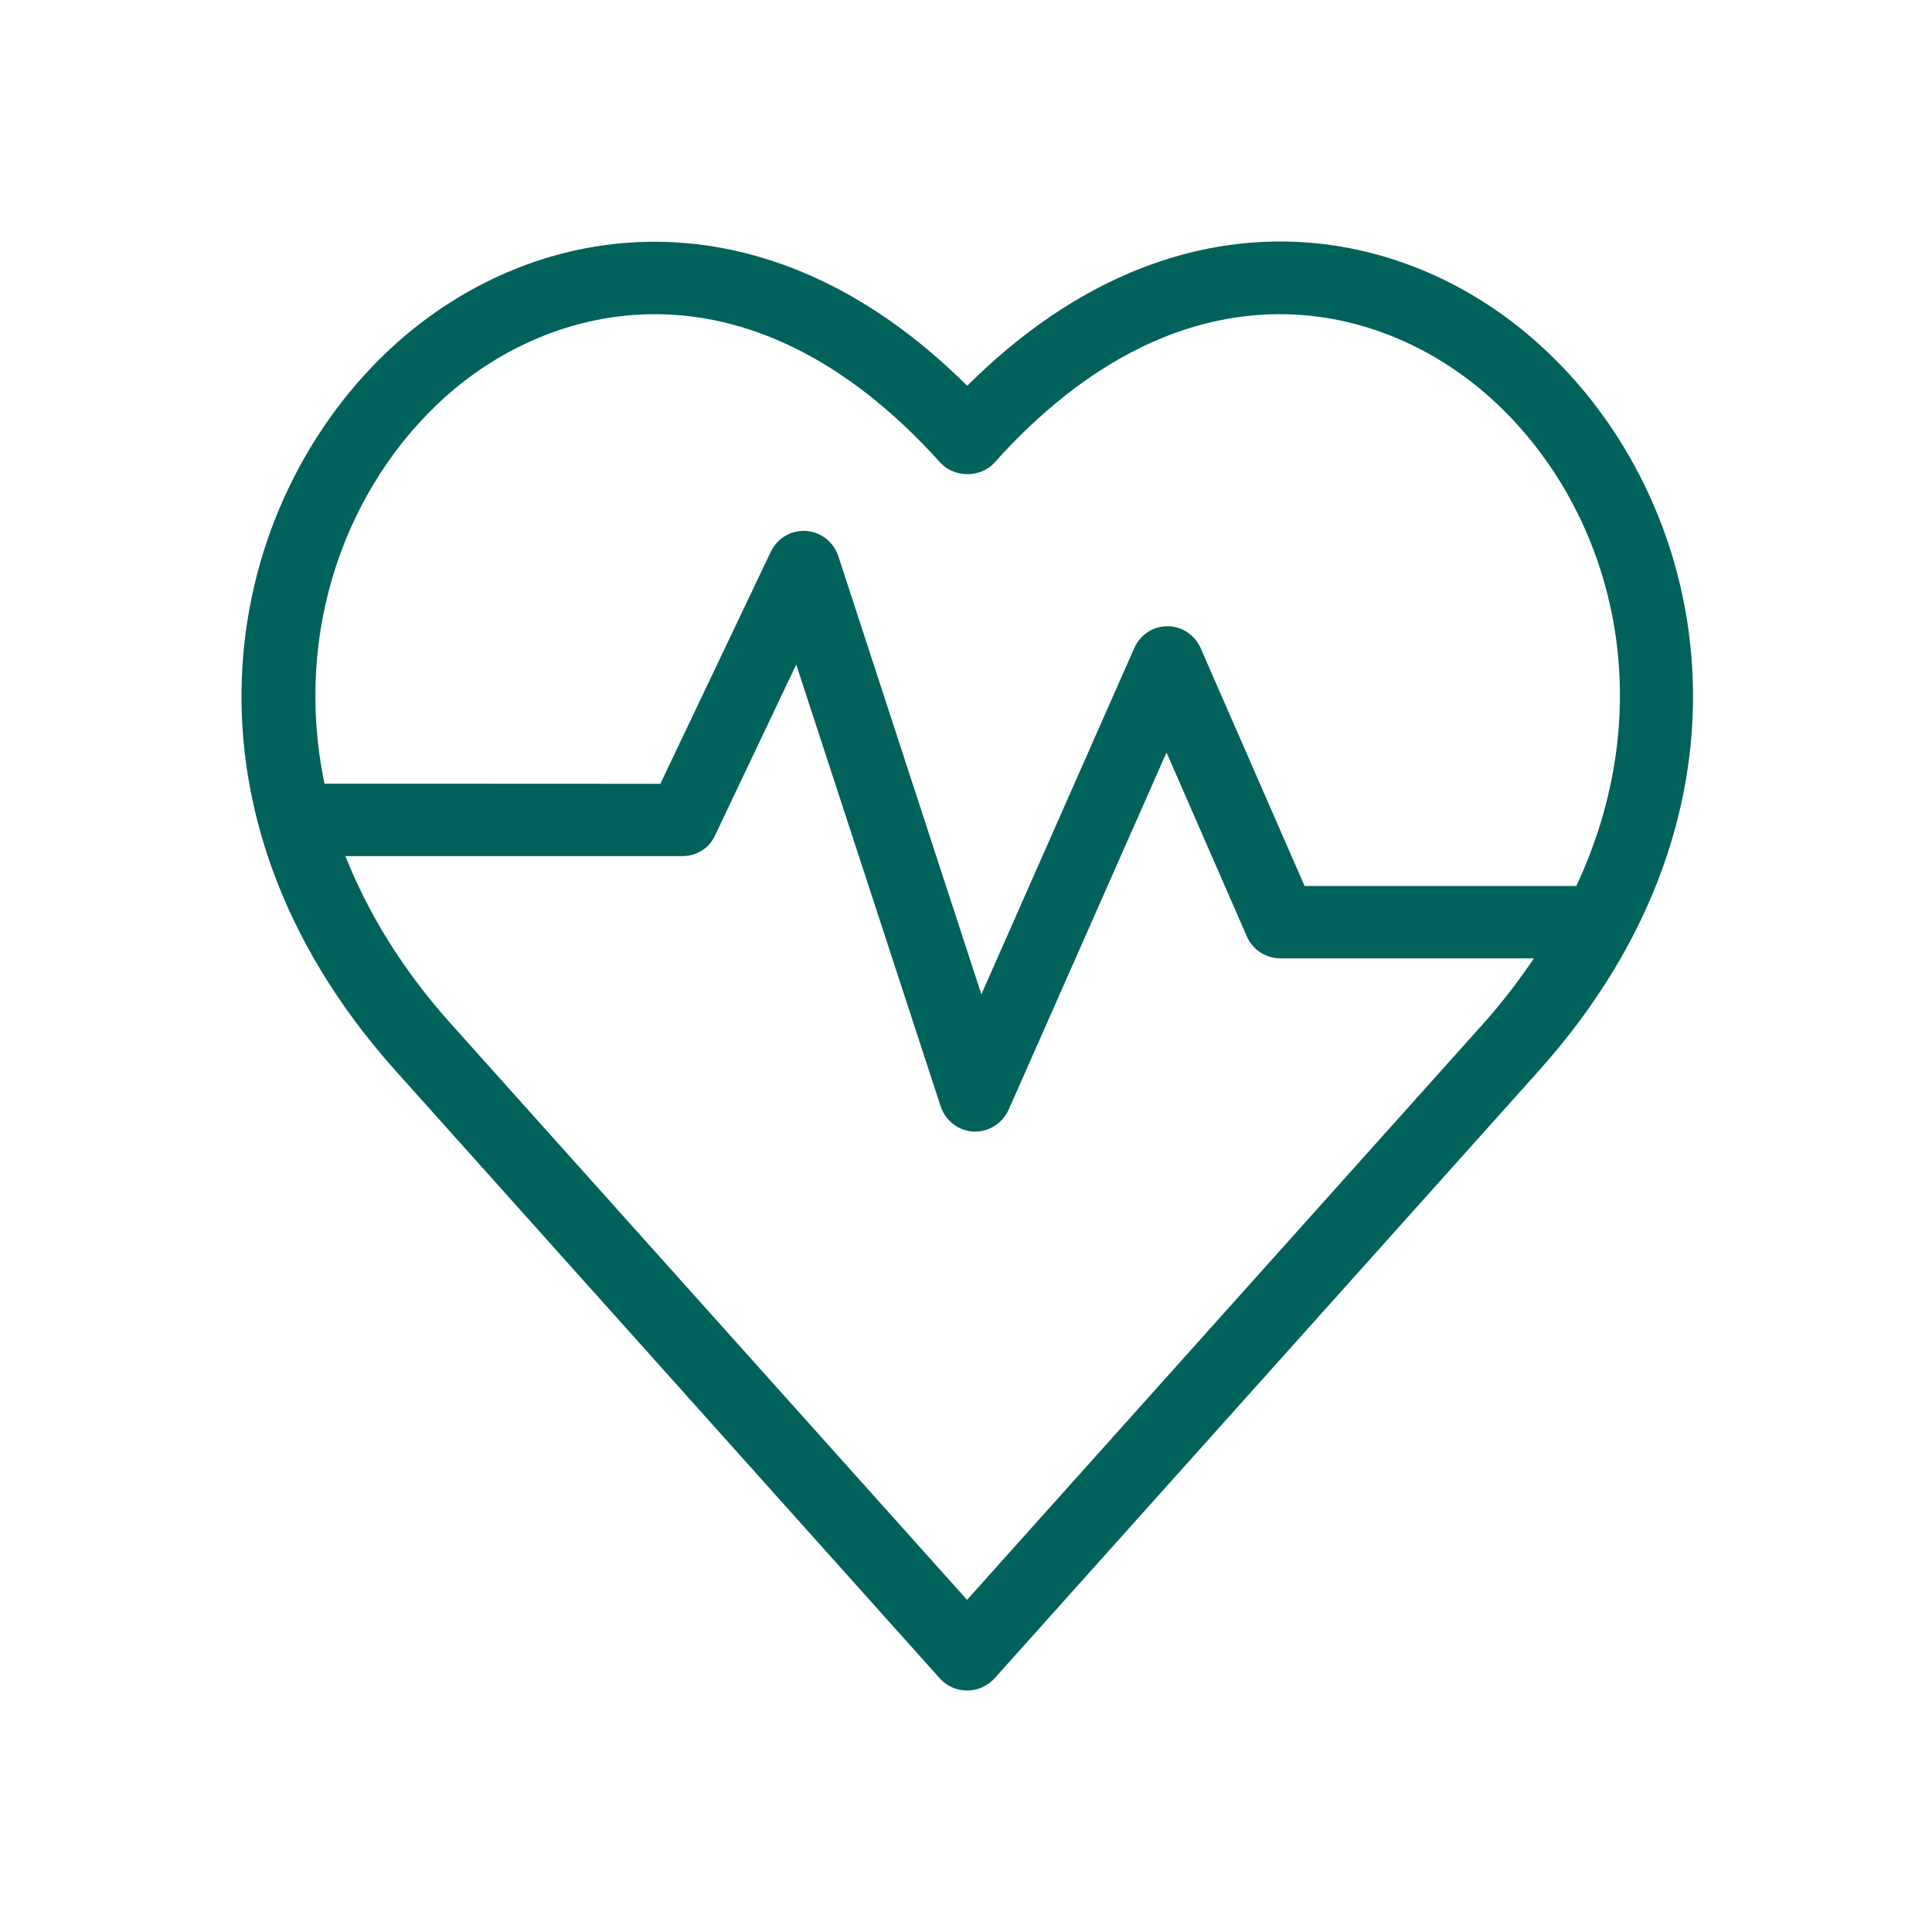 <svg width="24" height="24" viewBox="0 0 24 24" fill="none" xmlns="http://www.w3.org/2000/svg">
<g id="Heart Rate">
<path id="Vector" d="M19.103 4.262C17.352 2.692 14.522 2.291 12.015 4.793C9.508 2.295 6.681 2.696 4.926 4.262C2.748 6.216 2 10.046 4.913 13.3L11.677 20.852C11.762 20.946 11.884 21 12.015 21C12.146 21 12.262 20.946 12.352 20.852L19.117 13.3C22.029 10.05 21.287 6.215 19.103 4.262ZM5.529 4.933C6.195 4.335 7.109 3.903 8.135 3.903C9.242 3.903 10.475 4.407 11.682 5.748C11.853 5.937 12.182 5.937 12.353 5.748C14.671 3.16 17.115 3.692 18.506 4.934C20 6.271 20.68 8.656 19.582 11.006H16.206L14.914 8.049C14.842 7.887 14.68 7.779 14.505 7.779C14.325 7.779 14.167 7.882 14.091 8.049L12.191 12.352L10.413 6.906C10.354 6.73 10.197 6.609 10.012 6.595C9.823 6.586 9.657 6.686 9.576 6.852L8.203 9.737L4.031 9.735C3.635 7.831 4.31 6.031 5.529 4.932L5.529 4.933ZM12.015 19.876L5.583 12.697C4.985 12.026 4.566 11.329 4.291 10.635H8.477C8.653 10.635 8.81 10.537 8.882 10.379L9.891 8.255L11.686 13.746C11.745 13.922 11.907 14.047 12.091 14.057H12.114C12.29 14.057 12.452 13.953 12.529 13.787L14.491 9.348L15.49 11.635C15.562 11.797 15.724 11.905 15.904 11.905H19.055C18.875 12.171 18.676 12.435 18.443 12.697L12.011 19.876H12.015Z" fill="#00625B"/>
</g>
</svg>
